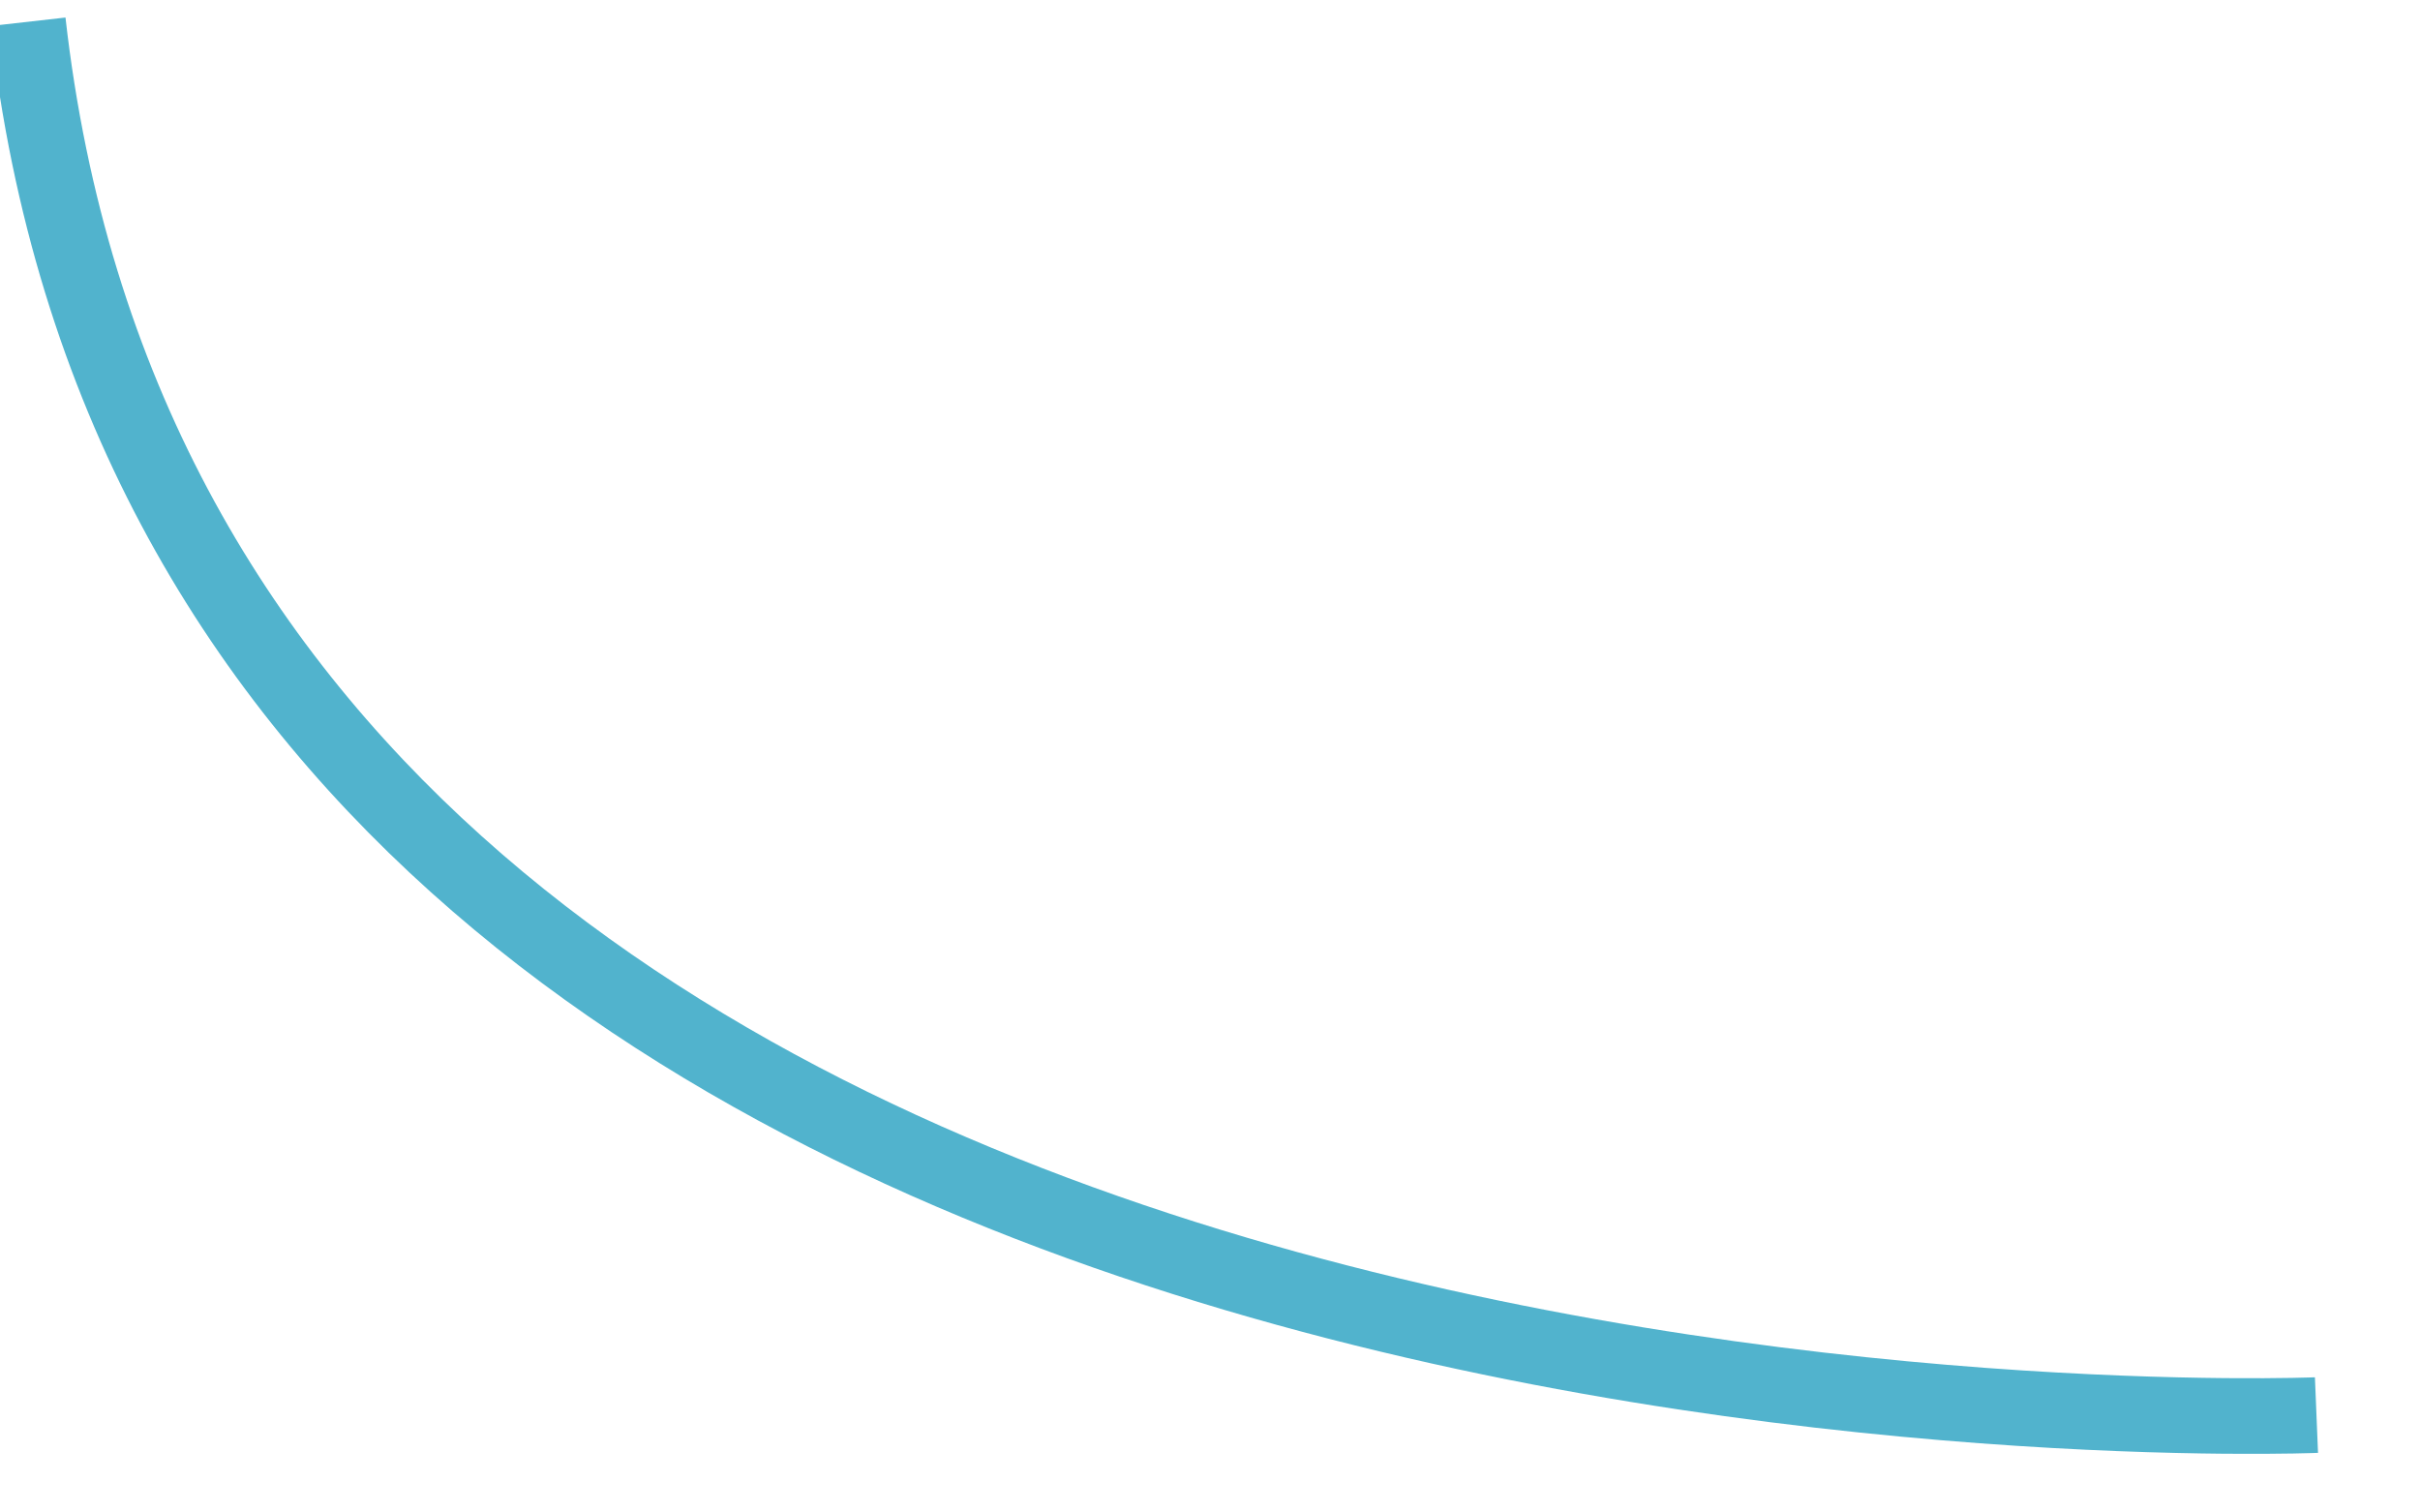 ﻿<?xml version="1.0" encoding="utf-8"?>
<svg version="1.1" xmlns:xlink="http://www.w3.org/1999/xlink" width="32px" height="20px" xmlns="http://www.w3.org/2000/svg">
  <g transform="matrix(1 0 0 1 56 -279 )">
    <path d="M 30.631 18.712  C 30.631 18.712  2.583 19.864  0.369 0.288  " stroke-width="1" stroke="#0792b8" fill="none" stroke-opacity="0.698" transform="matrix(1 0 0 1 -56 279 )" />
  </g>
</svg>